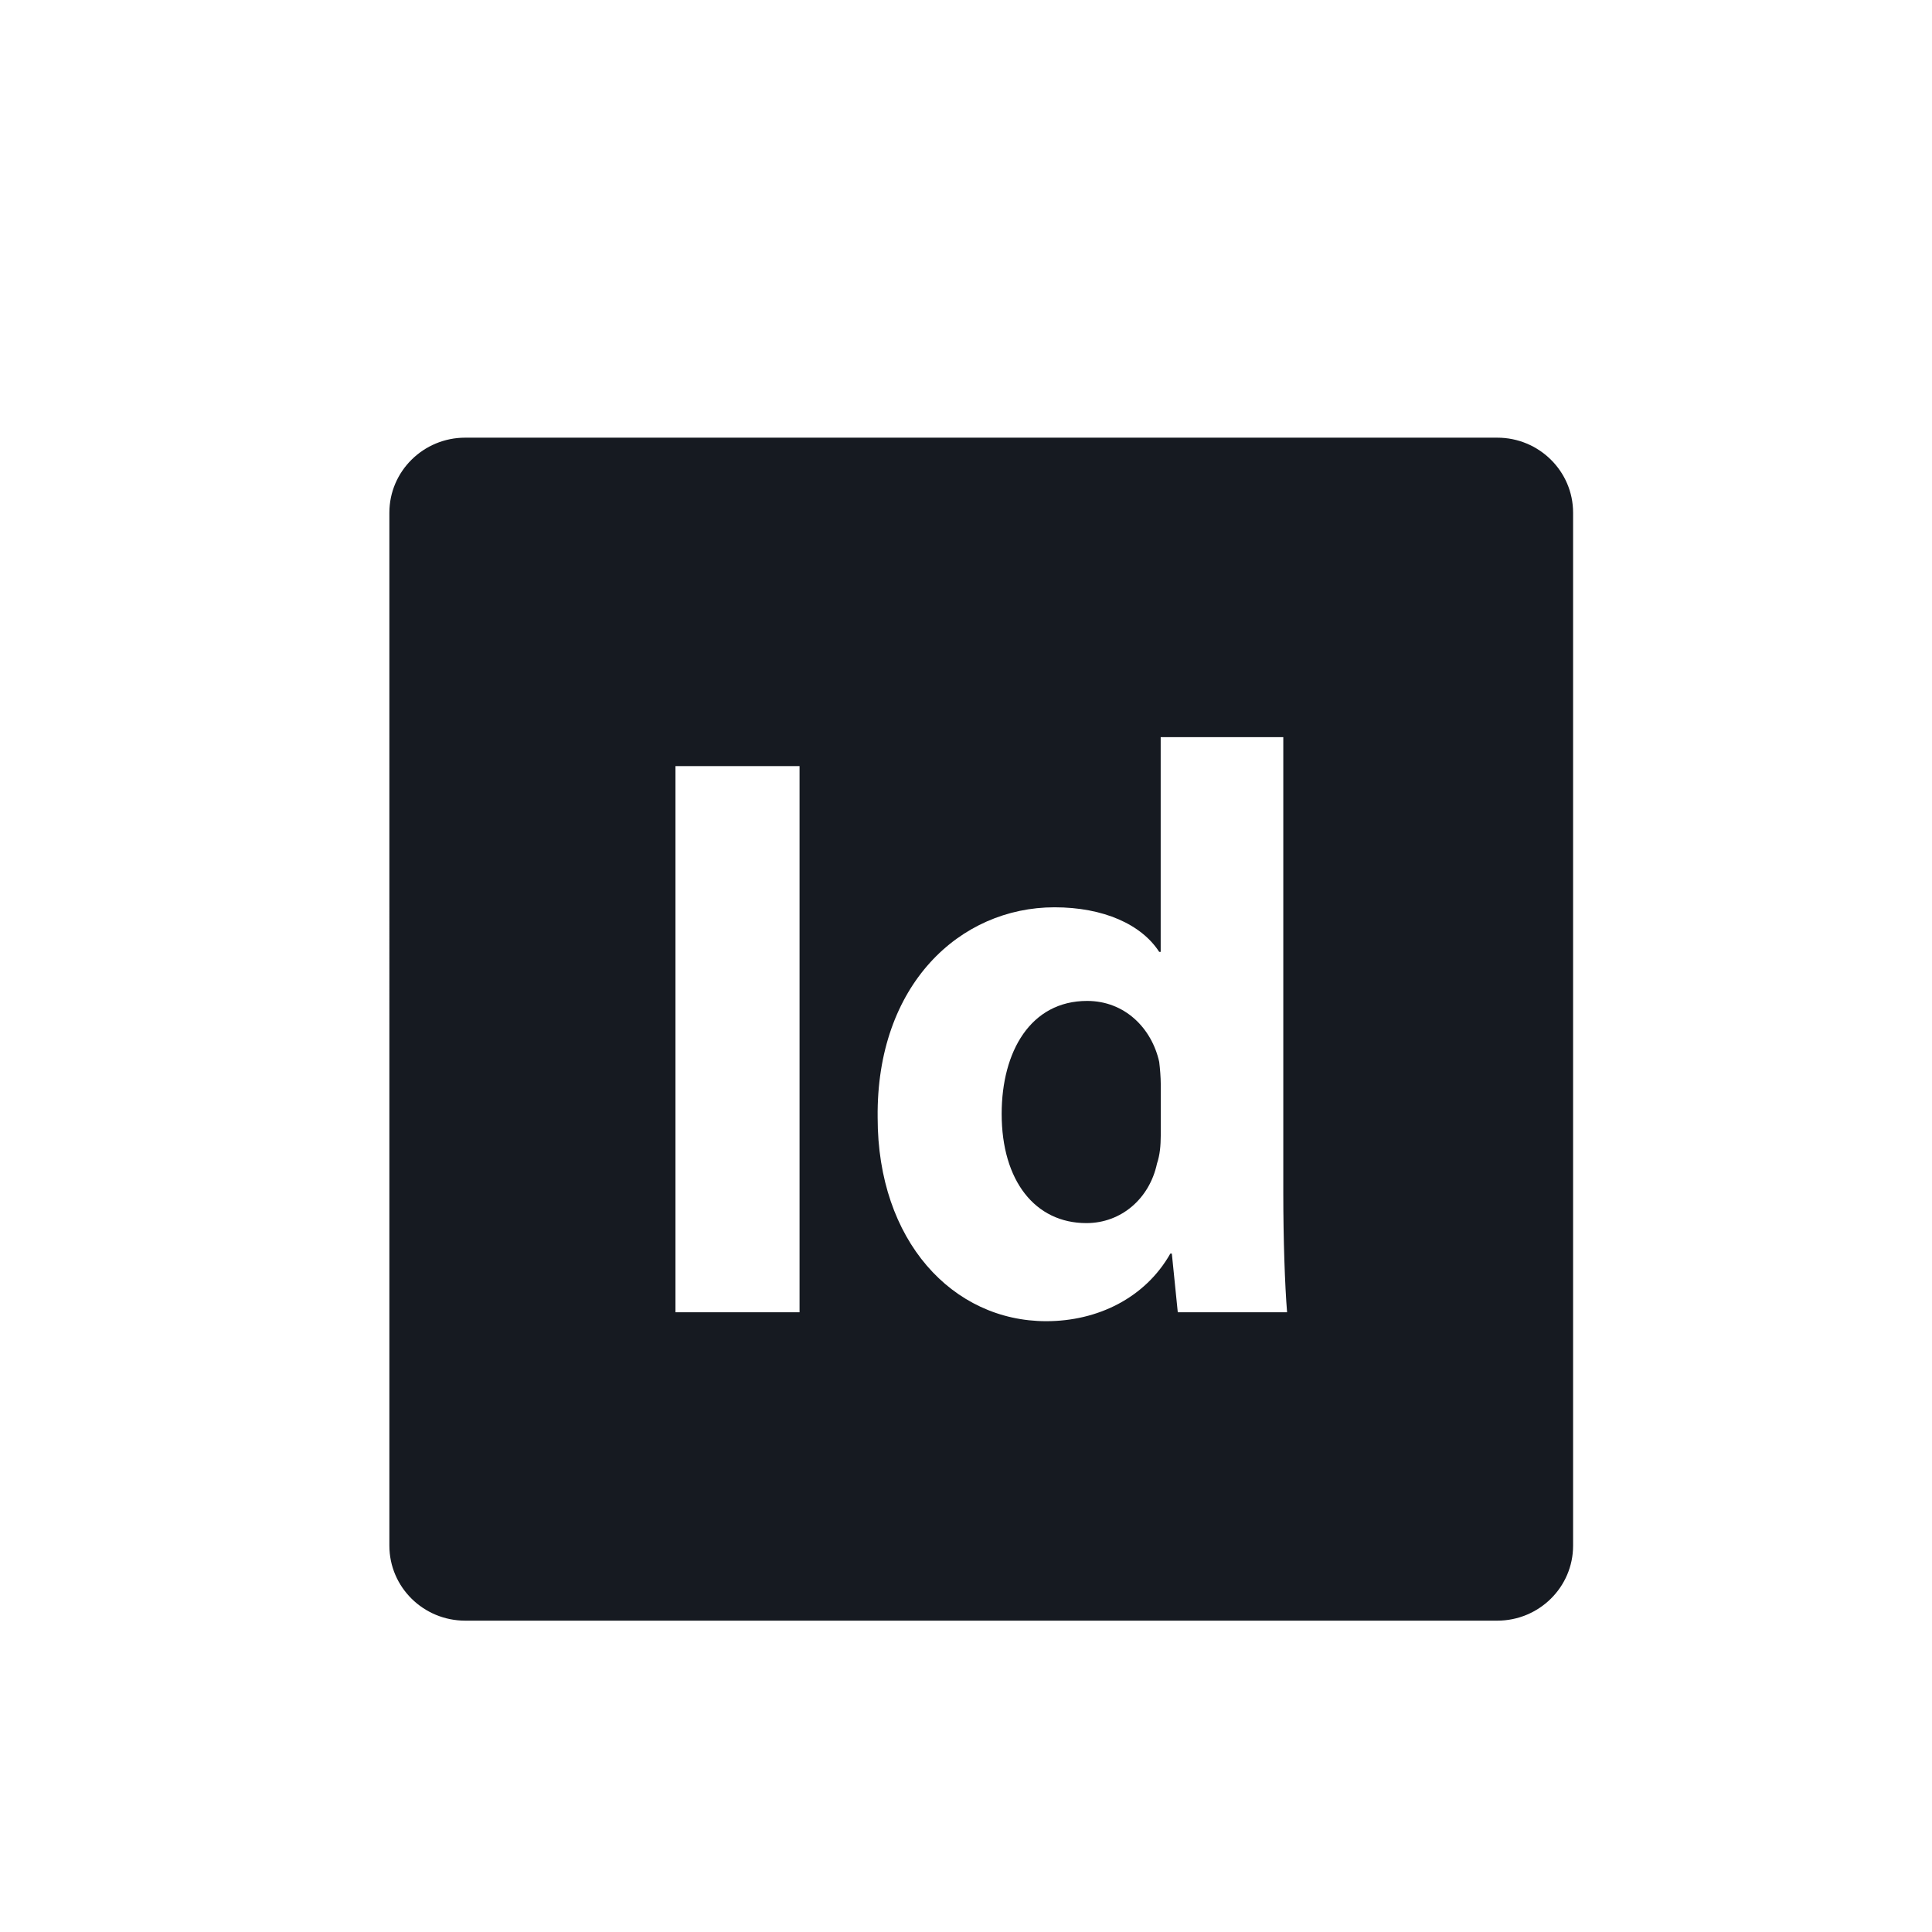 <?xml version="1.0" encoding="utf-8"?>
<!-- Generator: Adobe Illustrator 16.0.0, SVG Export Plug-In . SVG Version: 6.00 Build 0)  -->
<!DOCTYPE svg PUBLIC "-//W3C//DTD SVG 1.1//EN" "http://www.w3.org/Graphics/SVG/1.1/DTD/svg11.dtd">
<svg version="1.1" id="Layer_1" xmlns="http://www.w3.org/2000/svg" xmlns:xlink="http://www.w3.org/1999/xlink" x="0px" y="0px"
	 width="26px" height="26px" viewBox="0 0 26 26" enable-background="new 0 0 26 26" xml:space="preserve">
<g>
	<g id="XMLID_1_">
		<g>
			<path fill="#161A21" d="M15.57,15.66c-0.101,0.47-0.48,0.8-0.95,0.8c-0.69,0-1.14-0.57-1.14-1.47c0-0.84,0.39-1.52,1.15-1.52
				c0.51,0,0.87,0.37,0.97,0.82c0.011,0.09,0.021,0.21,0.021,0.3v0.69C15.62,15.42,15.61,15.54,15.57,15.66z"/>
			<path fill="#161A21" d="M10.76,17.66v-7.35H9.09v7.35H10.76z M14.08,17.78c0.689,0,1.33-0.311,1.67-0.91h0.02l0.08,0.79h1.471
				c-0.03-0.36-0.051-0.99-0.051-1.601V9.92H15.62v2.89H15.6c-0.239-0.37-0.75-0.6-1.409-0.6c-1.271,0-2.4,1.04-2.38,2.83
				C11.81,16.7,12.82,17.78,14.08,17.78z M21.17,6.9v13.9c0,0.561-0.46,1.01-1.02,1.01H6.26c-0.56,0-1.02-0.449-1.02-1.01V6.9
				c0-0.56,0.46-1.01,1.02-1.01H20.15C20.71,5.89,21.17,6.34,21.17,6.9z"/>
		</g>
		<g>
		</g>
	</g>
</g>
</svg>

